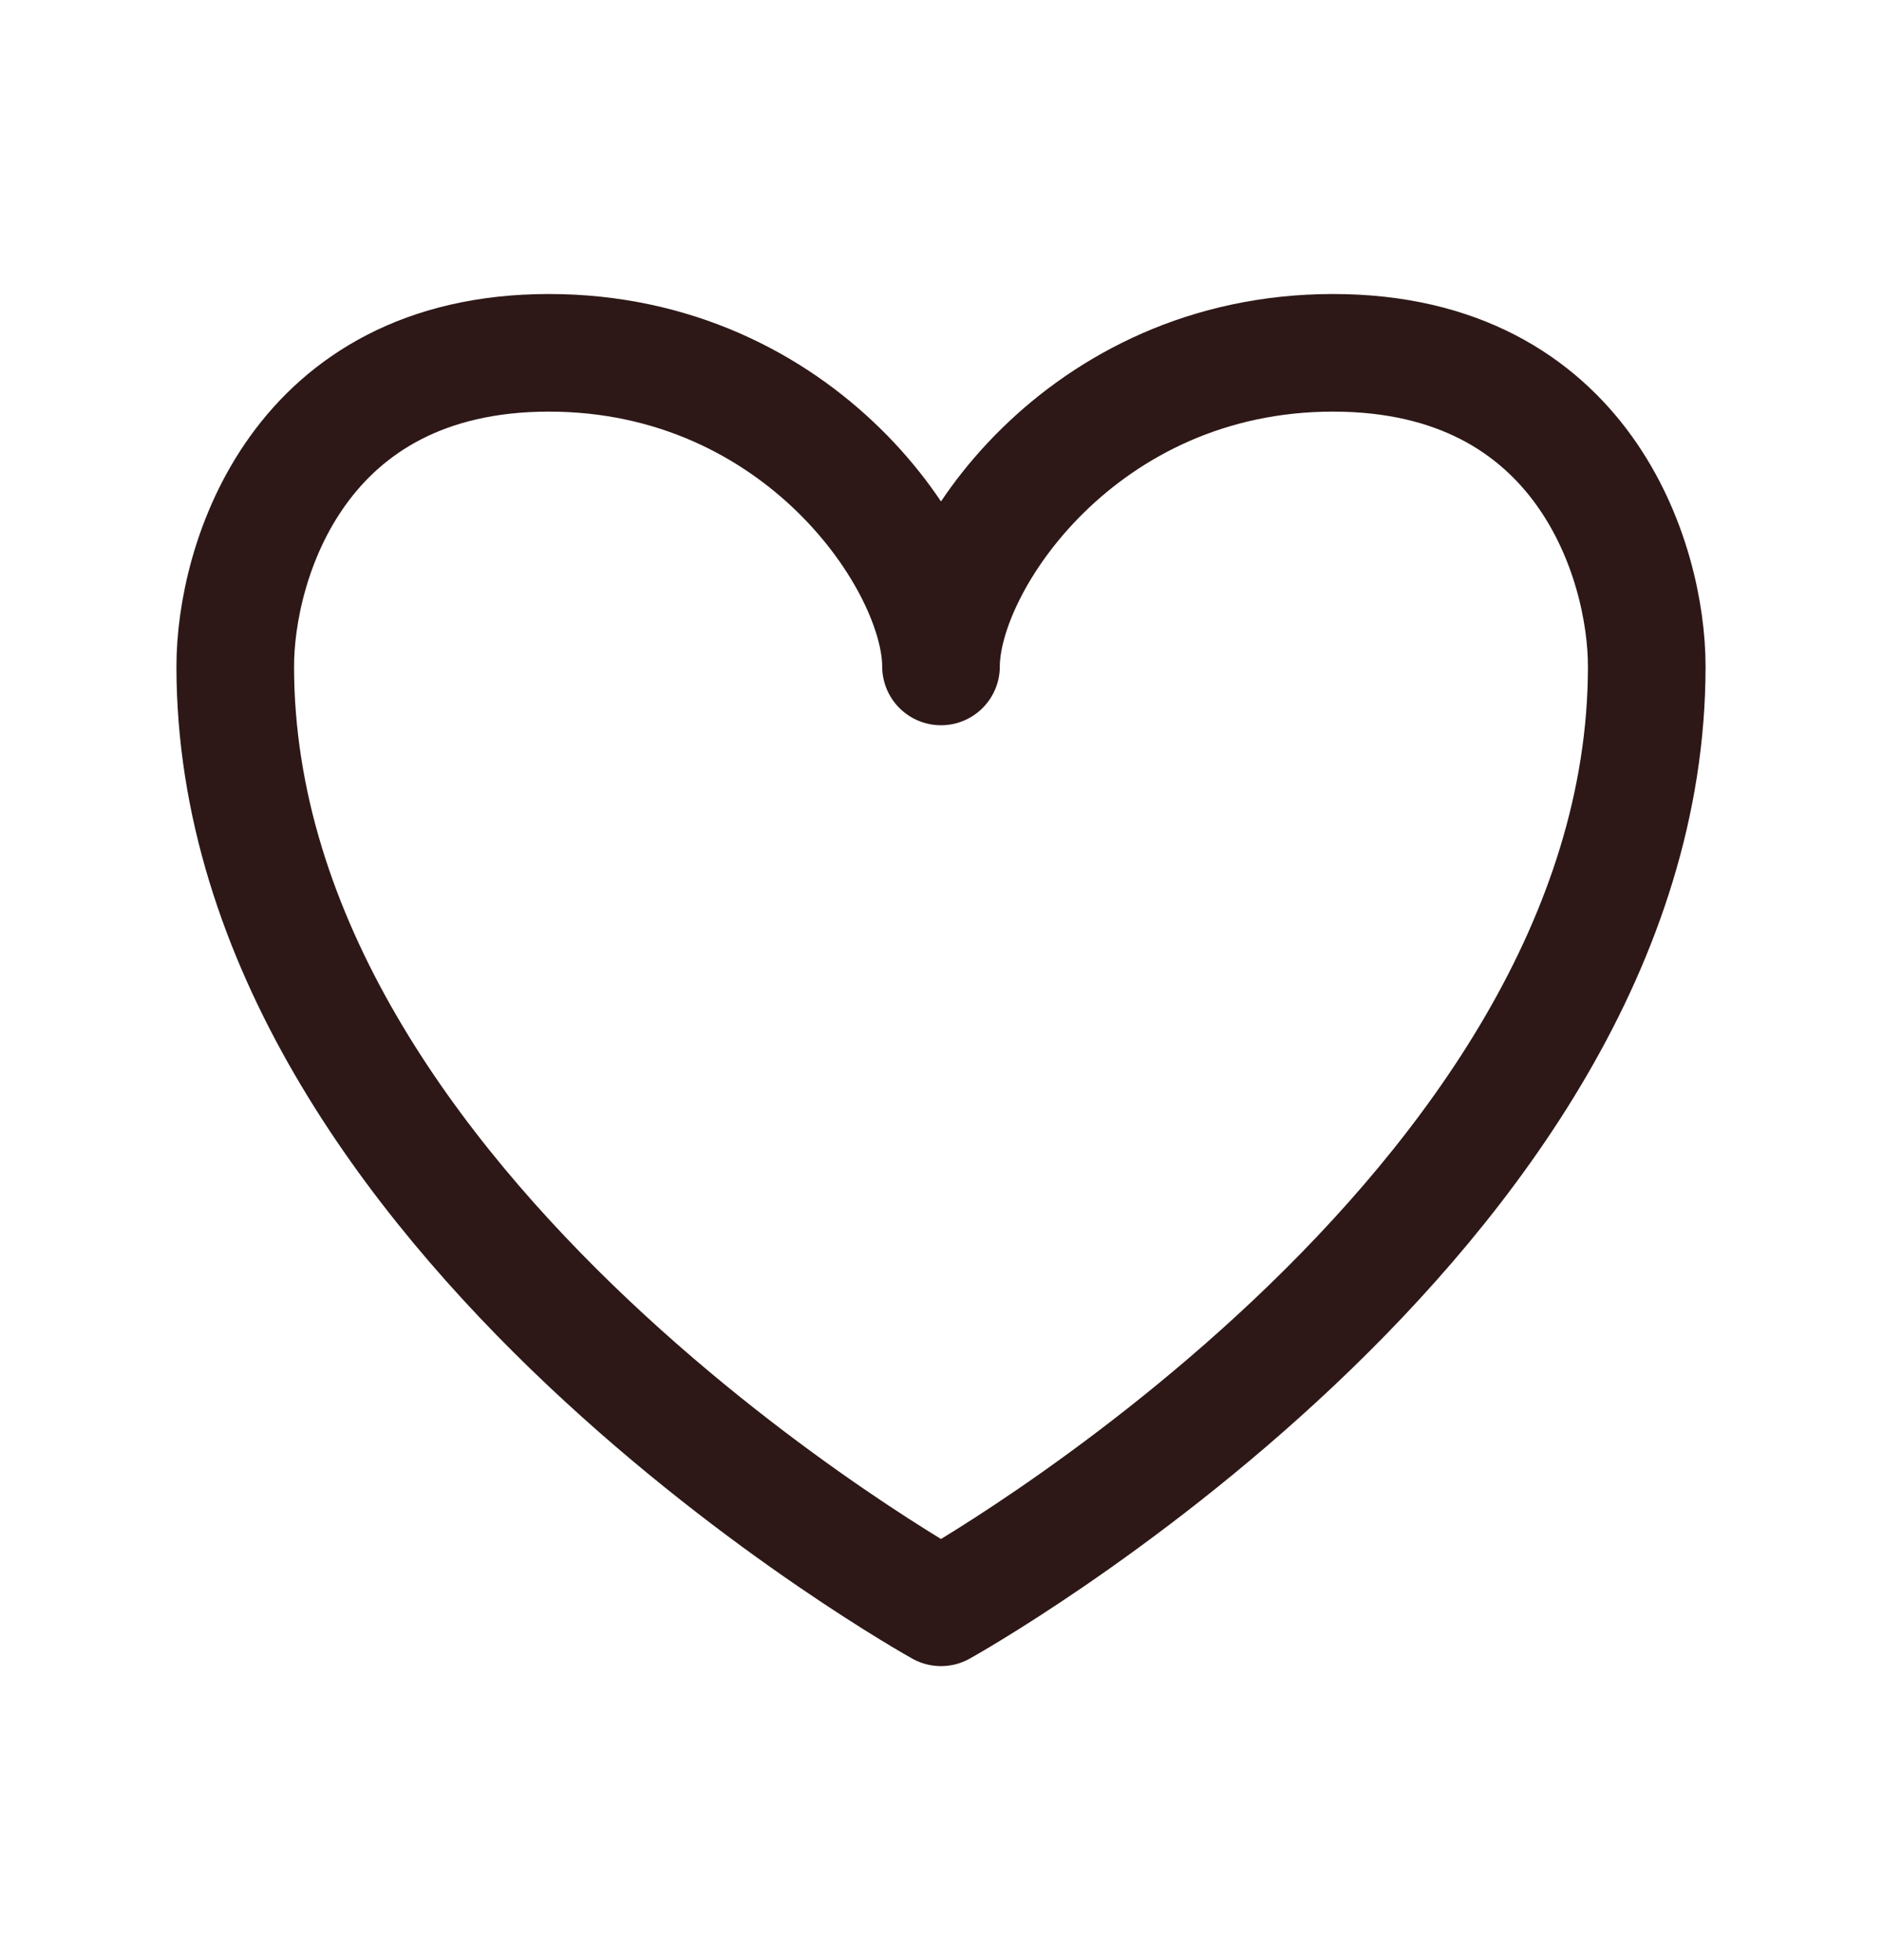 <svg width="24" height="25" viewBox="0 0 24 25" fill="none" xmlns="http://www.w3.org/2000/svg">
<path d="M17 4.5C13.8 4.5 12 7.167 12 8.5C12 7.167 10.2 4.5 7 4.5C3.8 4.5 3 7.167 3 8.5C3 15.5 12 20.5 12 20.5C12 20.5 21 15.5 21 8.5C21 7.167 20.2 4.5 17 4.5Z" stroke="#2D1817" stroke-width="1.5" stroke-linecap="round" stroke-linejoin="round"/>
</svg>
